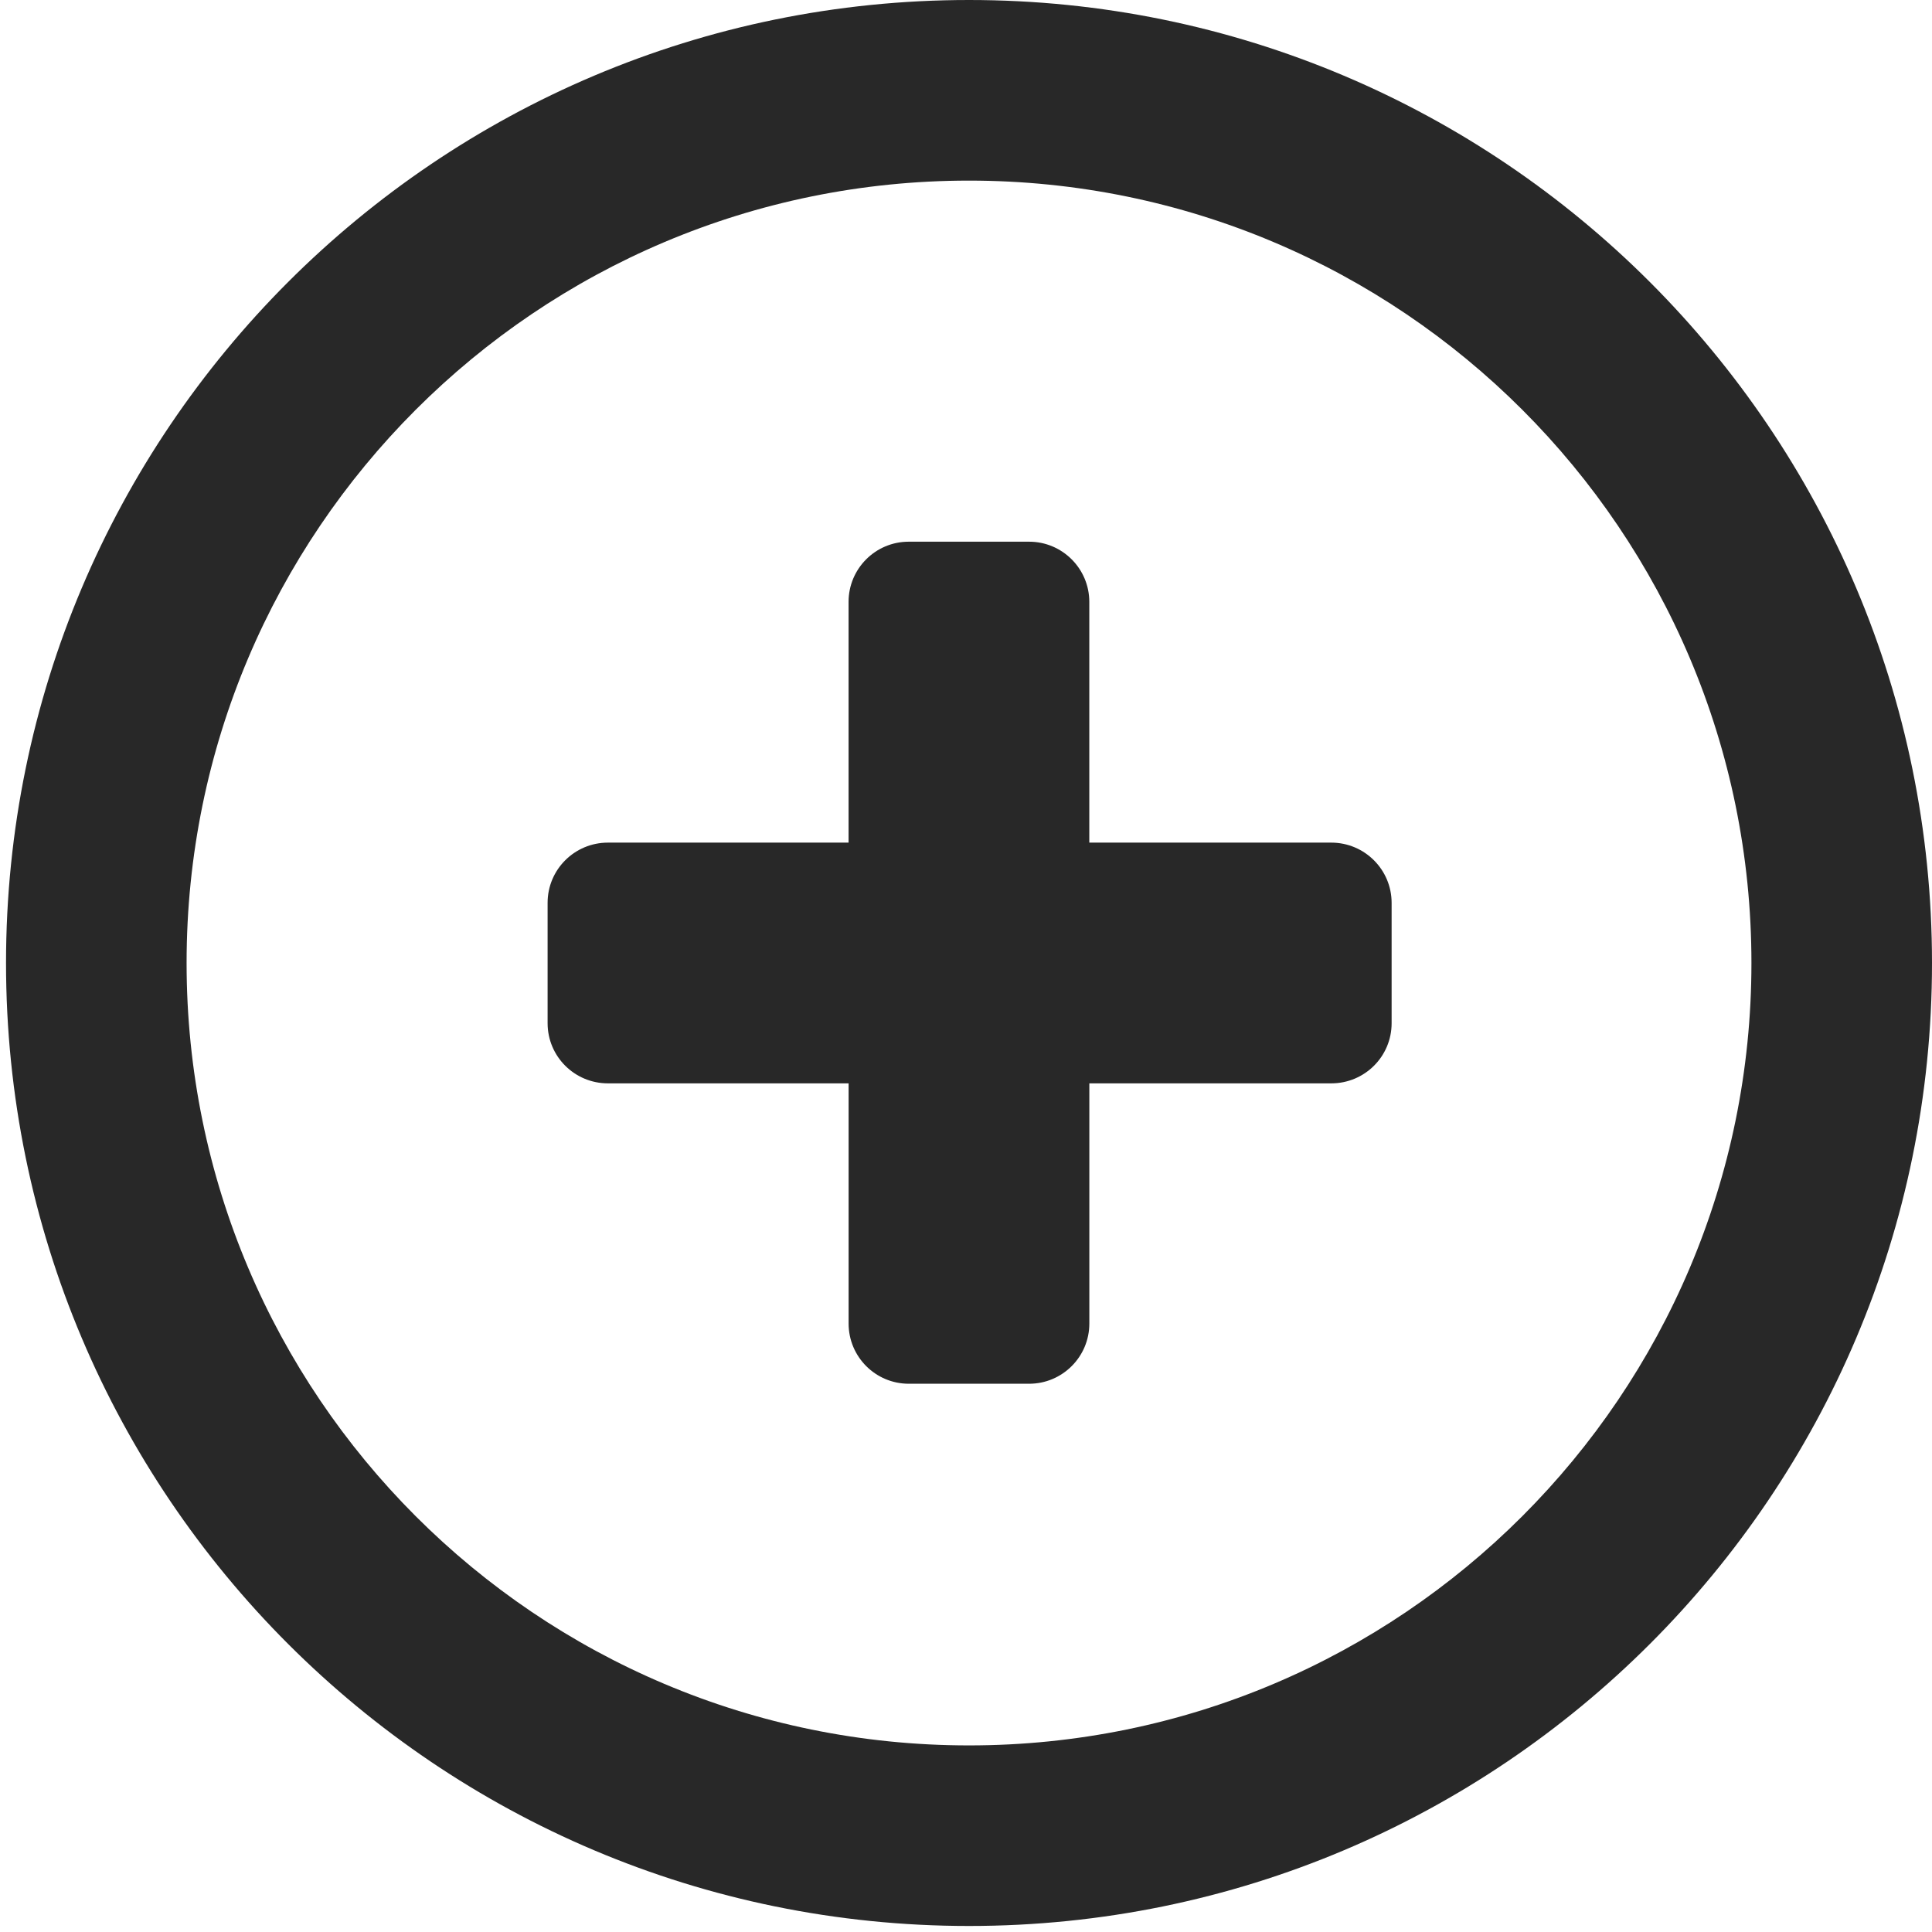 <?xml version="1.0" encoding="utf-8"?>
<!-- Generator: Adobe Illustrator 15.0.0, SVG Export Plug-In  -->
<!DOCTYPE svg PUBLIC "-//W3C//DTD SVG 1.1//EN" "http://www.w3.org/Graphics/SVG/1.1/DTD/svg11.dtd">
<svg version="1.1"
	 xmlns="http://www.w3.org/2000/svg" xmlns:xlink="http://www.w3.org/1999/xlink" xmlns:a="http://ns.adobe.com/AdobeSVGViewerExtensions/3.0/"
	 x="0px" y="0px" width="50px" height="50px" viewBox="-0.156 0 50 50" overflow="visible" enable-background="new -0.156 0 50 50"
	 xml:space="preserve">
<defs>
</defs>
<path fill="#282828" d="M24.922,0C11.158,0,0,11.158,0,24.922c0,13.765,11.158,24.922,24.922,24.922
	c13.763,0,24.922-11.157,24.922-24.922C49.842,11.158,38.685,0,24.922,0L24.922,0z M24.922,45.171
	c-11.184,0-20.249-9.065-20.249-20.249c0-11.184,9.065-20.248,20.249-20.248c11.183,0,20.249,9.063,20.249,20.248
	C45.171,36.105,36.104,45.171,24.922,45.171L24.922,45.171z M34.297,21.807h-6.262v-6.231c0-0.859-0.698-1.557-1.558-1.557h-3.115
	c-0.861,0-1.557,0.698-1.557,1.557v6.231h-6.228c-0.863,0-1.561,0.697-1.561,1.557v3.117c0,0.86,0.698,1.556,1.561,1.556h6.229
	v6.217c0,0.859,0.696,1.557,1.557,1.557h3.115c0.859,0,1.558-0.697,1.558-1.557v-6.217h6.262c0.862,0,1.561-0.695,1.561-1.556
	v-3.117C35.858,22.505,35.159,21.807,34.297,21.807L34.297,21.807z M34.297,21.807"/>
</svg>
